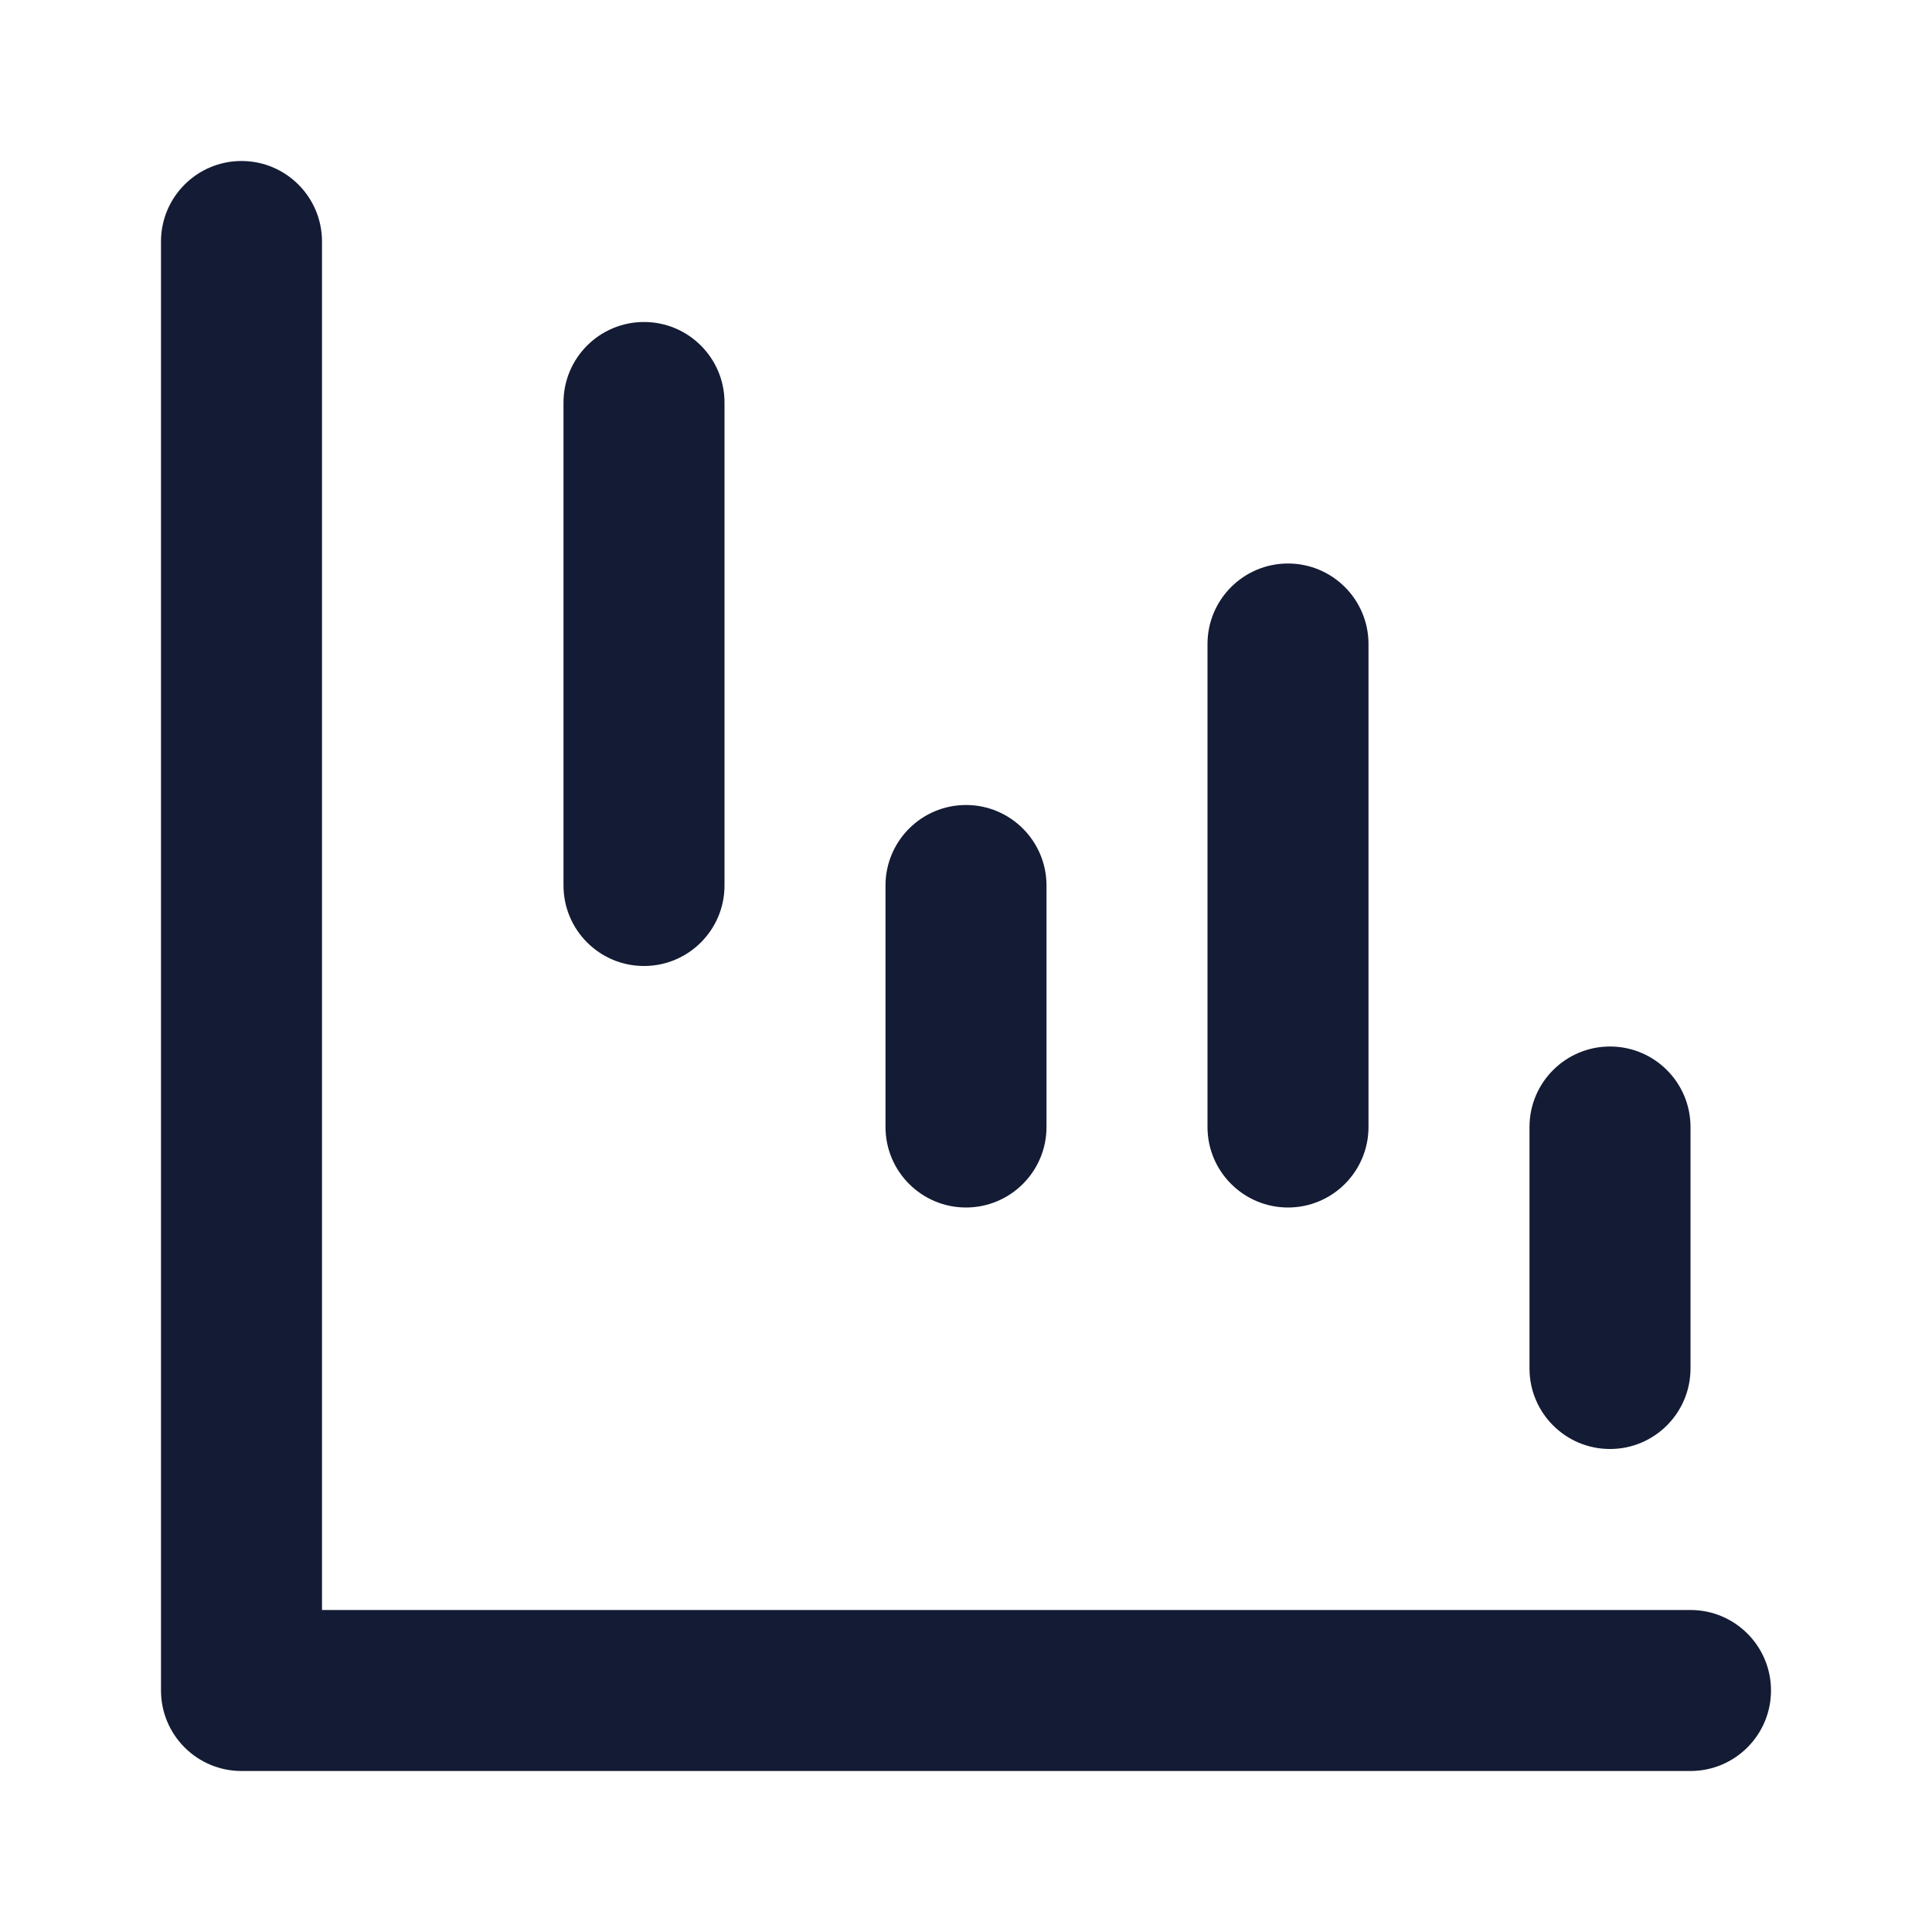 <svg width="24" height="24" viewBox="0 0 24 24" fill="none" xmlns="http://www.w3.org/2000/svg">
<path fill-rule="evenodd" clip-rule="evenodd" d="M3 2C3.552 2 4 2.448 4 3V20H21C21.552 20 22 20.448 22 21C22 21.552 21.552 22 21 22H3C2.448 22 2 21.552 2 21V3C2 2.448 2.448 2 3 2Z" fill="#141B34"/>
<path fill-rule="evenodd" clip-rule="evenodd" d="M20 13C20.552 13 21 13.448 21 14V17C21 17.552 20.552 18 20 18C19.448 18 19 17.552 19 17V14C19 13.448 19.448 13 20 13Z" fill="#141B34"/>
<path fill-rule="evenodd" clip-rule="evenodd" d="M16 7C16.552 7 17 7.448 17 8V14C17 14.552 16.552 15 16 15C15.448 15 15 14.552 15 14V8C15 7.448 15.448 7 16 7Z" fill="#141B34"/>
<path fill-rule="evenodd" clip-rule="evenodd" d="M12 10C12.552 10 13 10.448 13 11V14C13 14.552 12.552 15 12 15C11.448 15 11 14.552 11 14V11C11 10.448 11.448 10 12 10Z" fill="#141B34"/>
<path fill-rule="evenodd" clip-rule="evenodd" d="M8 4C8.552 4 9 4.448 9 5L9 11C9 11.552 8.552 12 8 12C7.448 12 7 11.552 7 11L7 5C7 4.448 7.448 4 8 4Z" fill="#141B34"/>
</svg>
